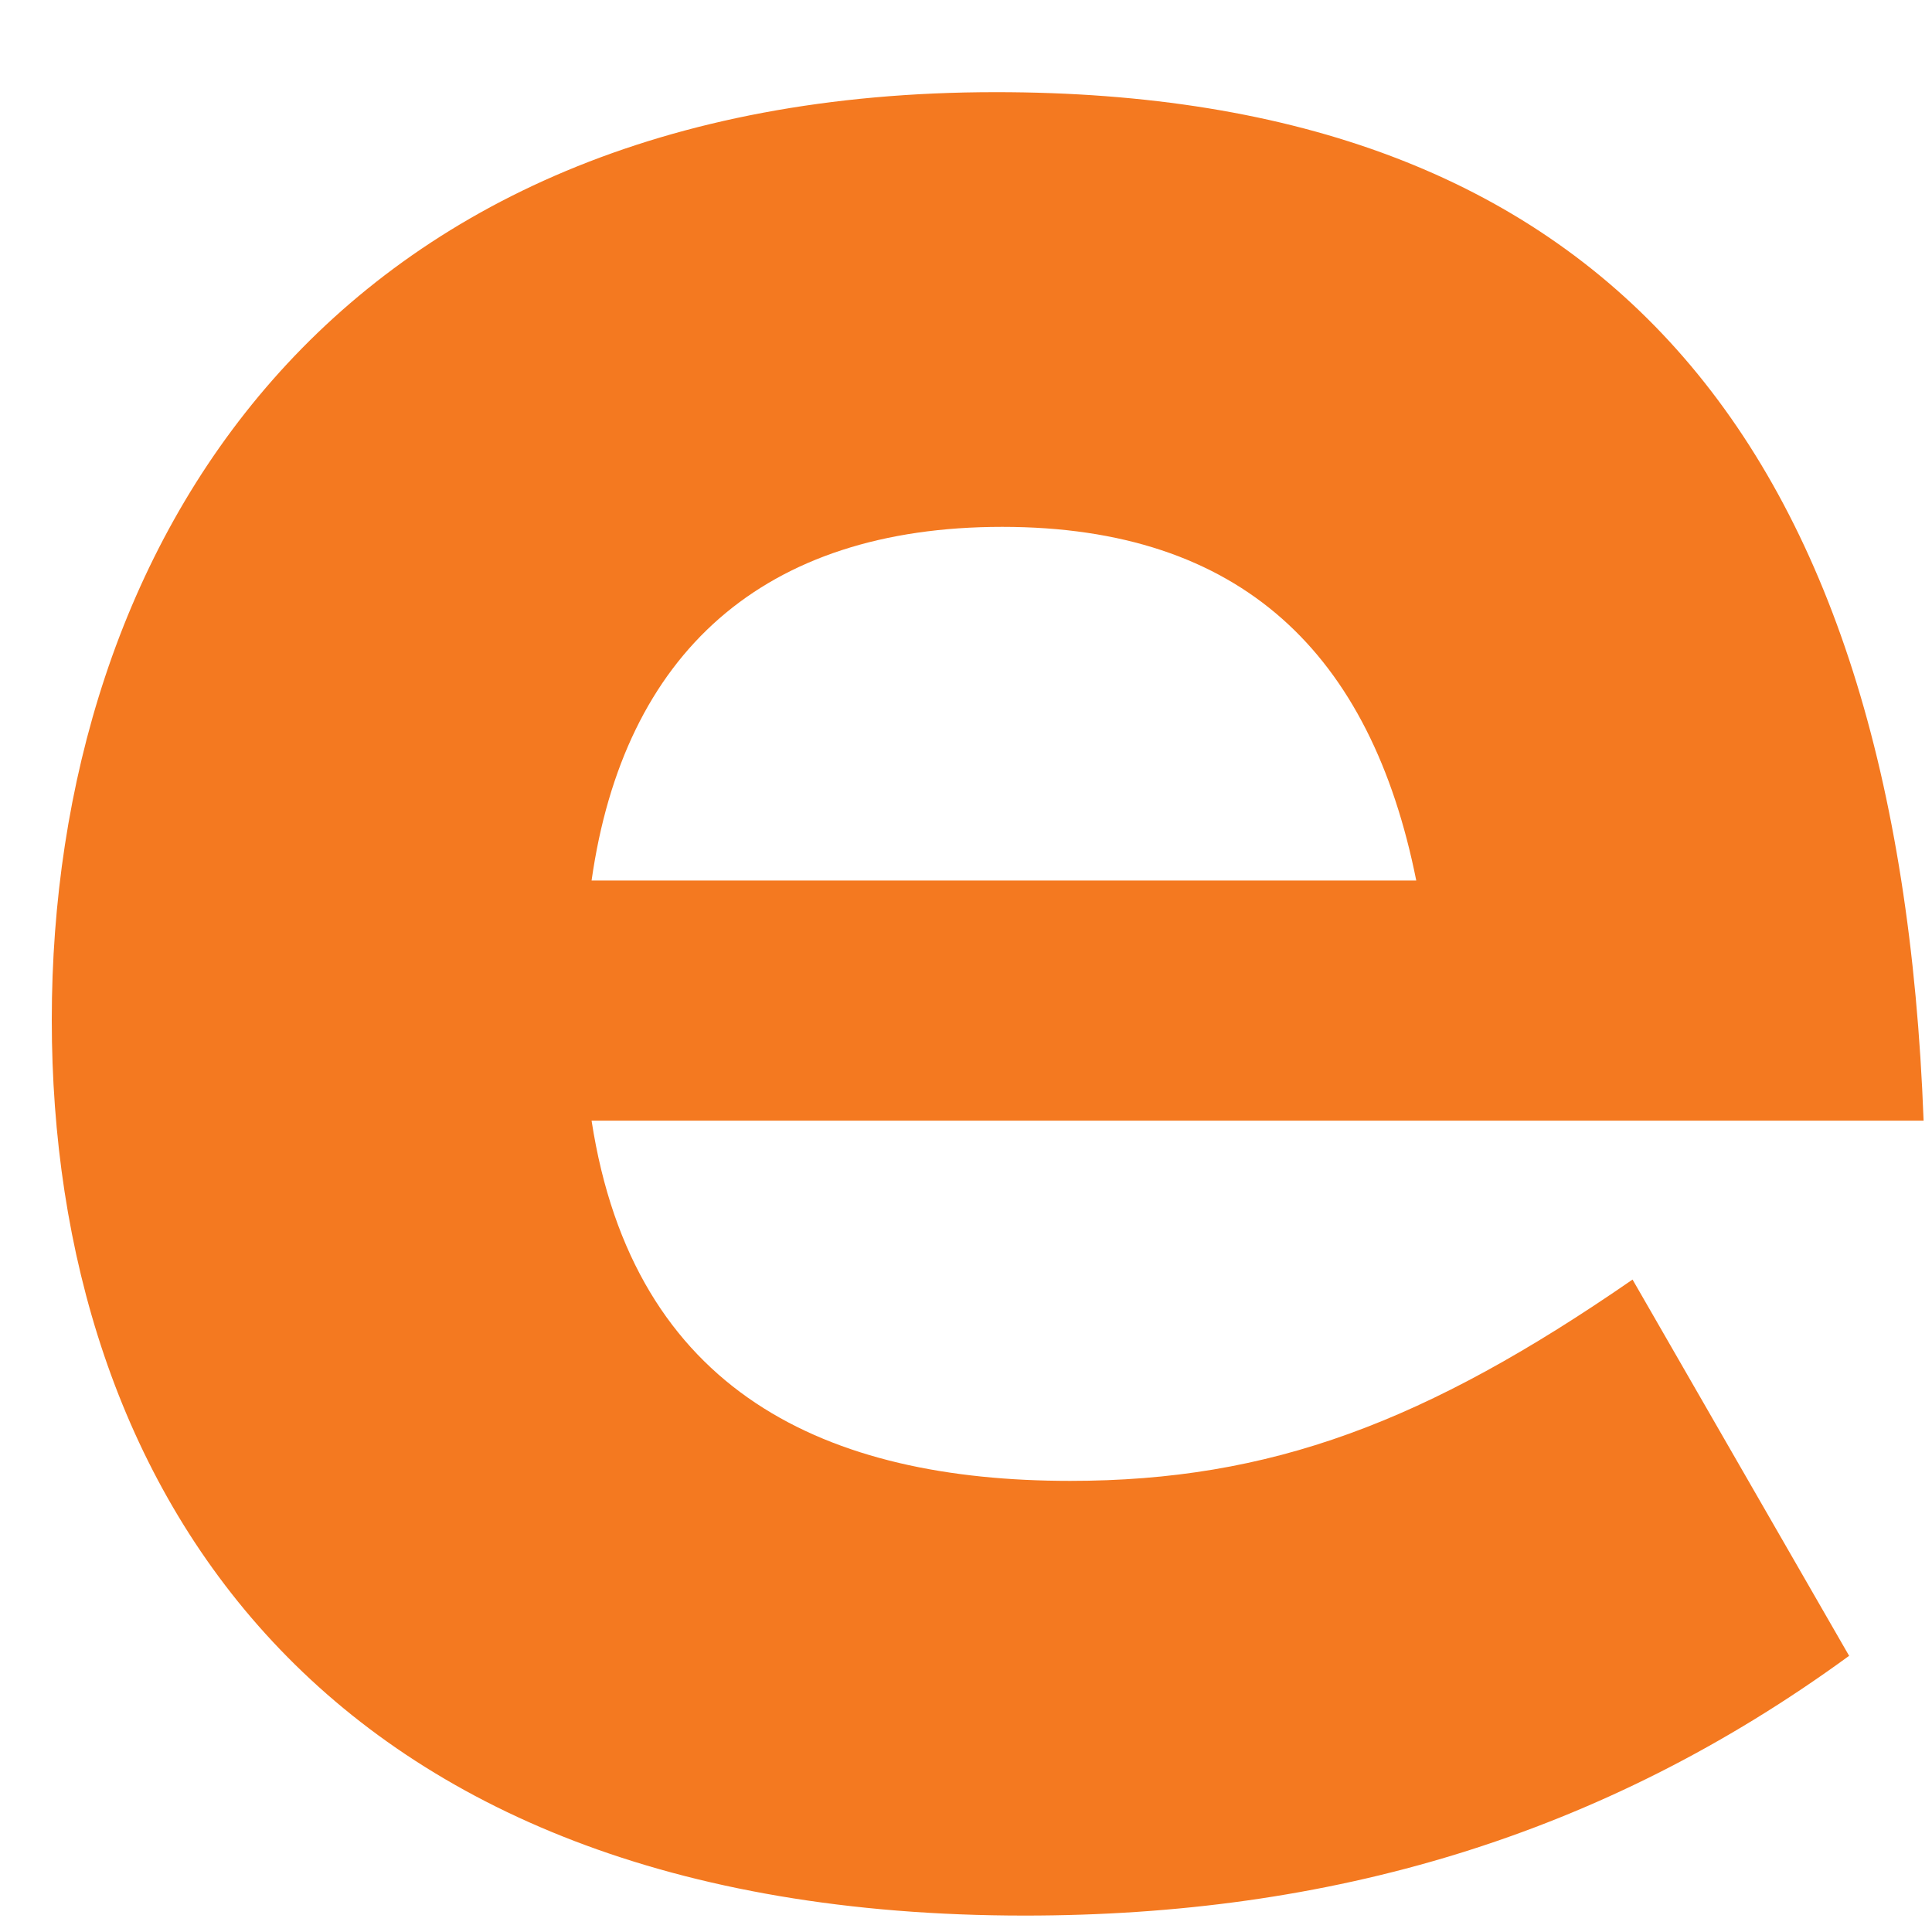 <svg width="20" height="20" viewBox="0 0 20 20" fill="none" xmlns="http://www.w3.org/2000/svg">
<path d="M0.536 10.558C0.536 5.689 3.381 0.954 10.309 0.954C16.568 0.954 19.648 4.513 19.913 11.601H6.124C6.558 14.423 8.567 15.33 11.078 15.33C13.151 15.33 14.76 14.725 16.9 13.246L19.142 17.141C16.566 19.022 13.754 19.83 10.608 19.83C3.281 19.83 0.536 15.363 0.536 10.558ZM14.661 9.115C14.191 6.766 12.852 5.454 10.375 5.454C7.898 5.454 6.458 6.763 6.124 9.115H14.661Z" fill="#F47920"/>
</svg>
